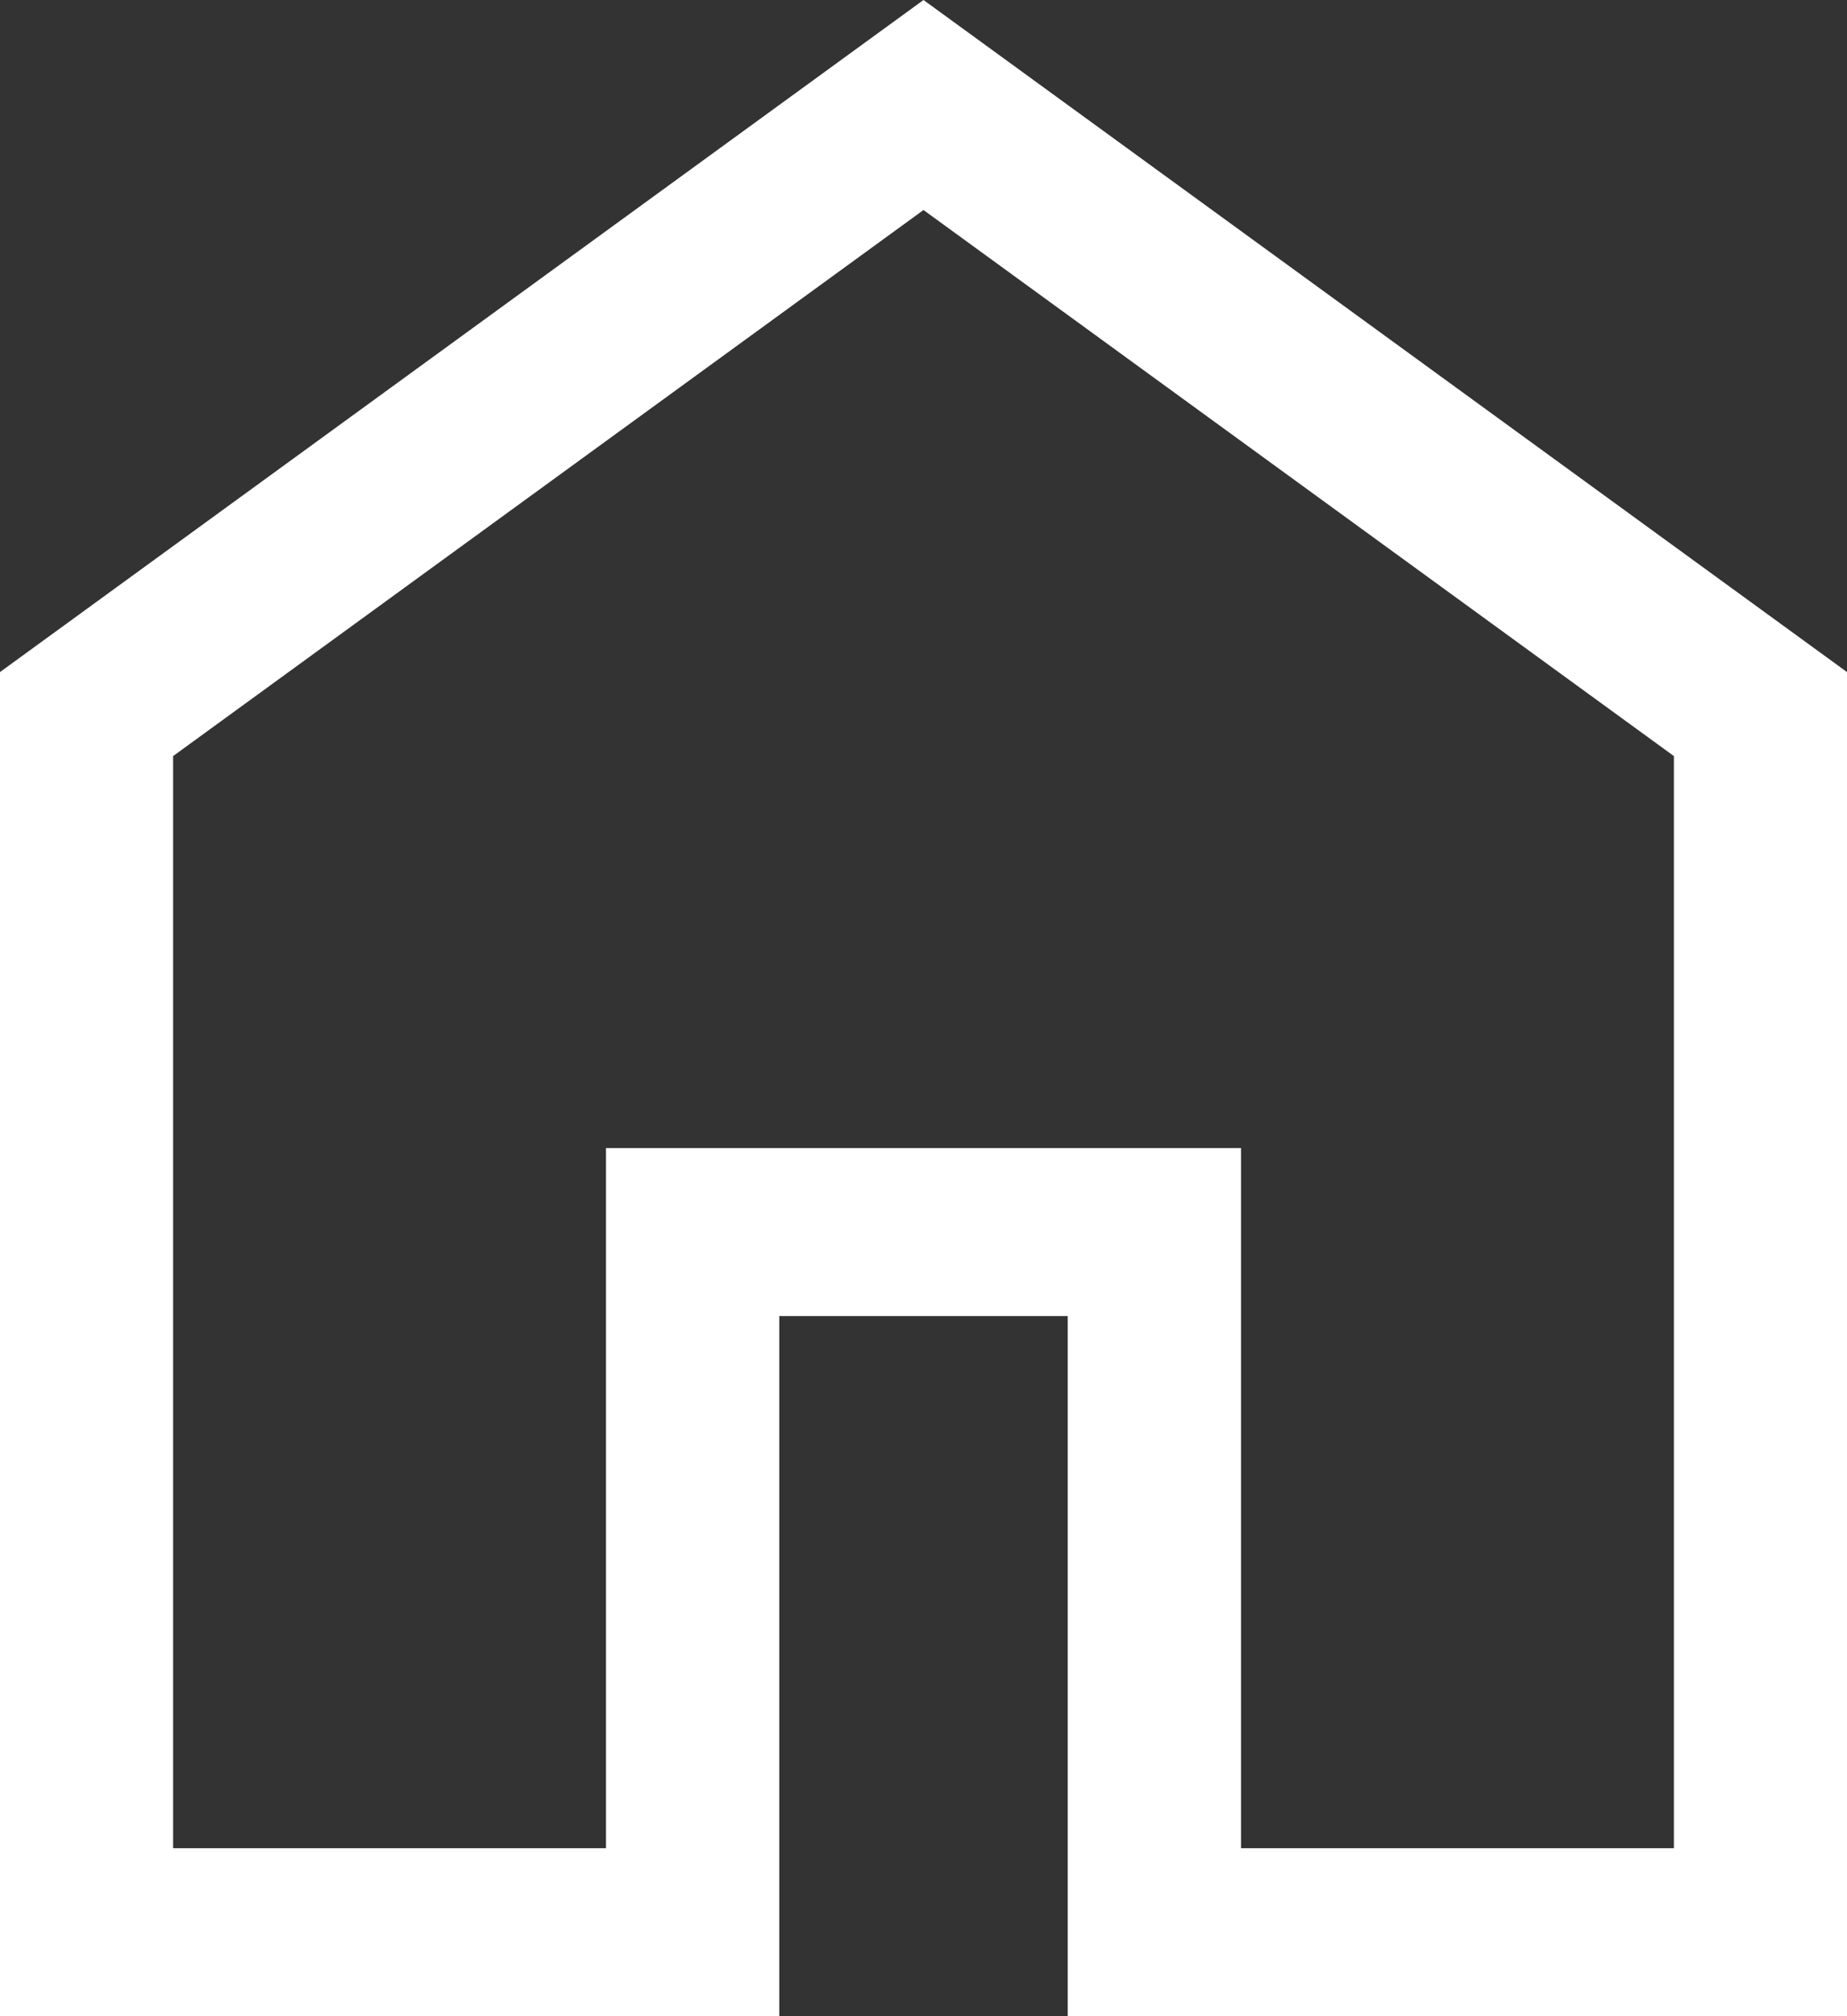 <svg width="11" height="12" viewBox="0 0 11 12" fill="none" xmlns="http://www.w3.org/2000/svg" xmlns:xlink="http://www.w3.org/1999/xlink">
	<rect x="0" y="0" width="11" height="12" fill="#333333" stroke="none"/>
	<desc>
			Created with Pixso.
	</desc>
	<path d="M1.031 11L3.609 11L3.609 6.833L7.391 6.833L7.391 11L9.969 11L9.969 4.5L5.5 1.25L1.031 4.5L1.031 11M0 12L0 4L5.5 0L11 4L11 12L6.359 12L6.359 7.833L4.641 7.833L4.641 12L0 12Z" fill-rule="evenodd" fill="#FFFFFF"/>
	<defs/>
</svg>

